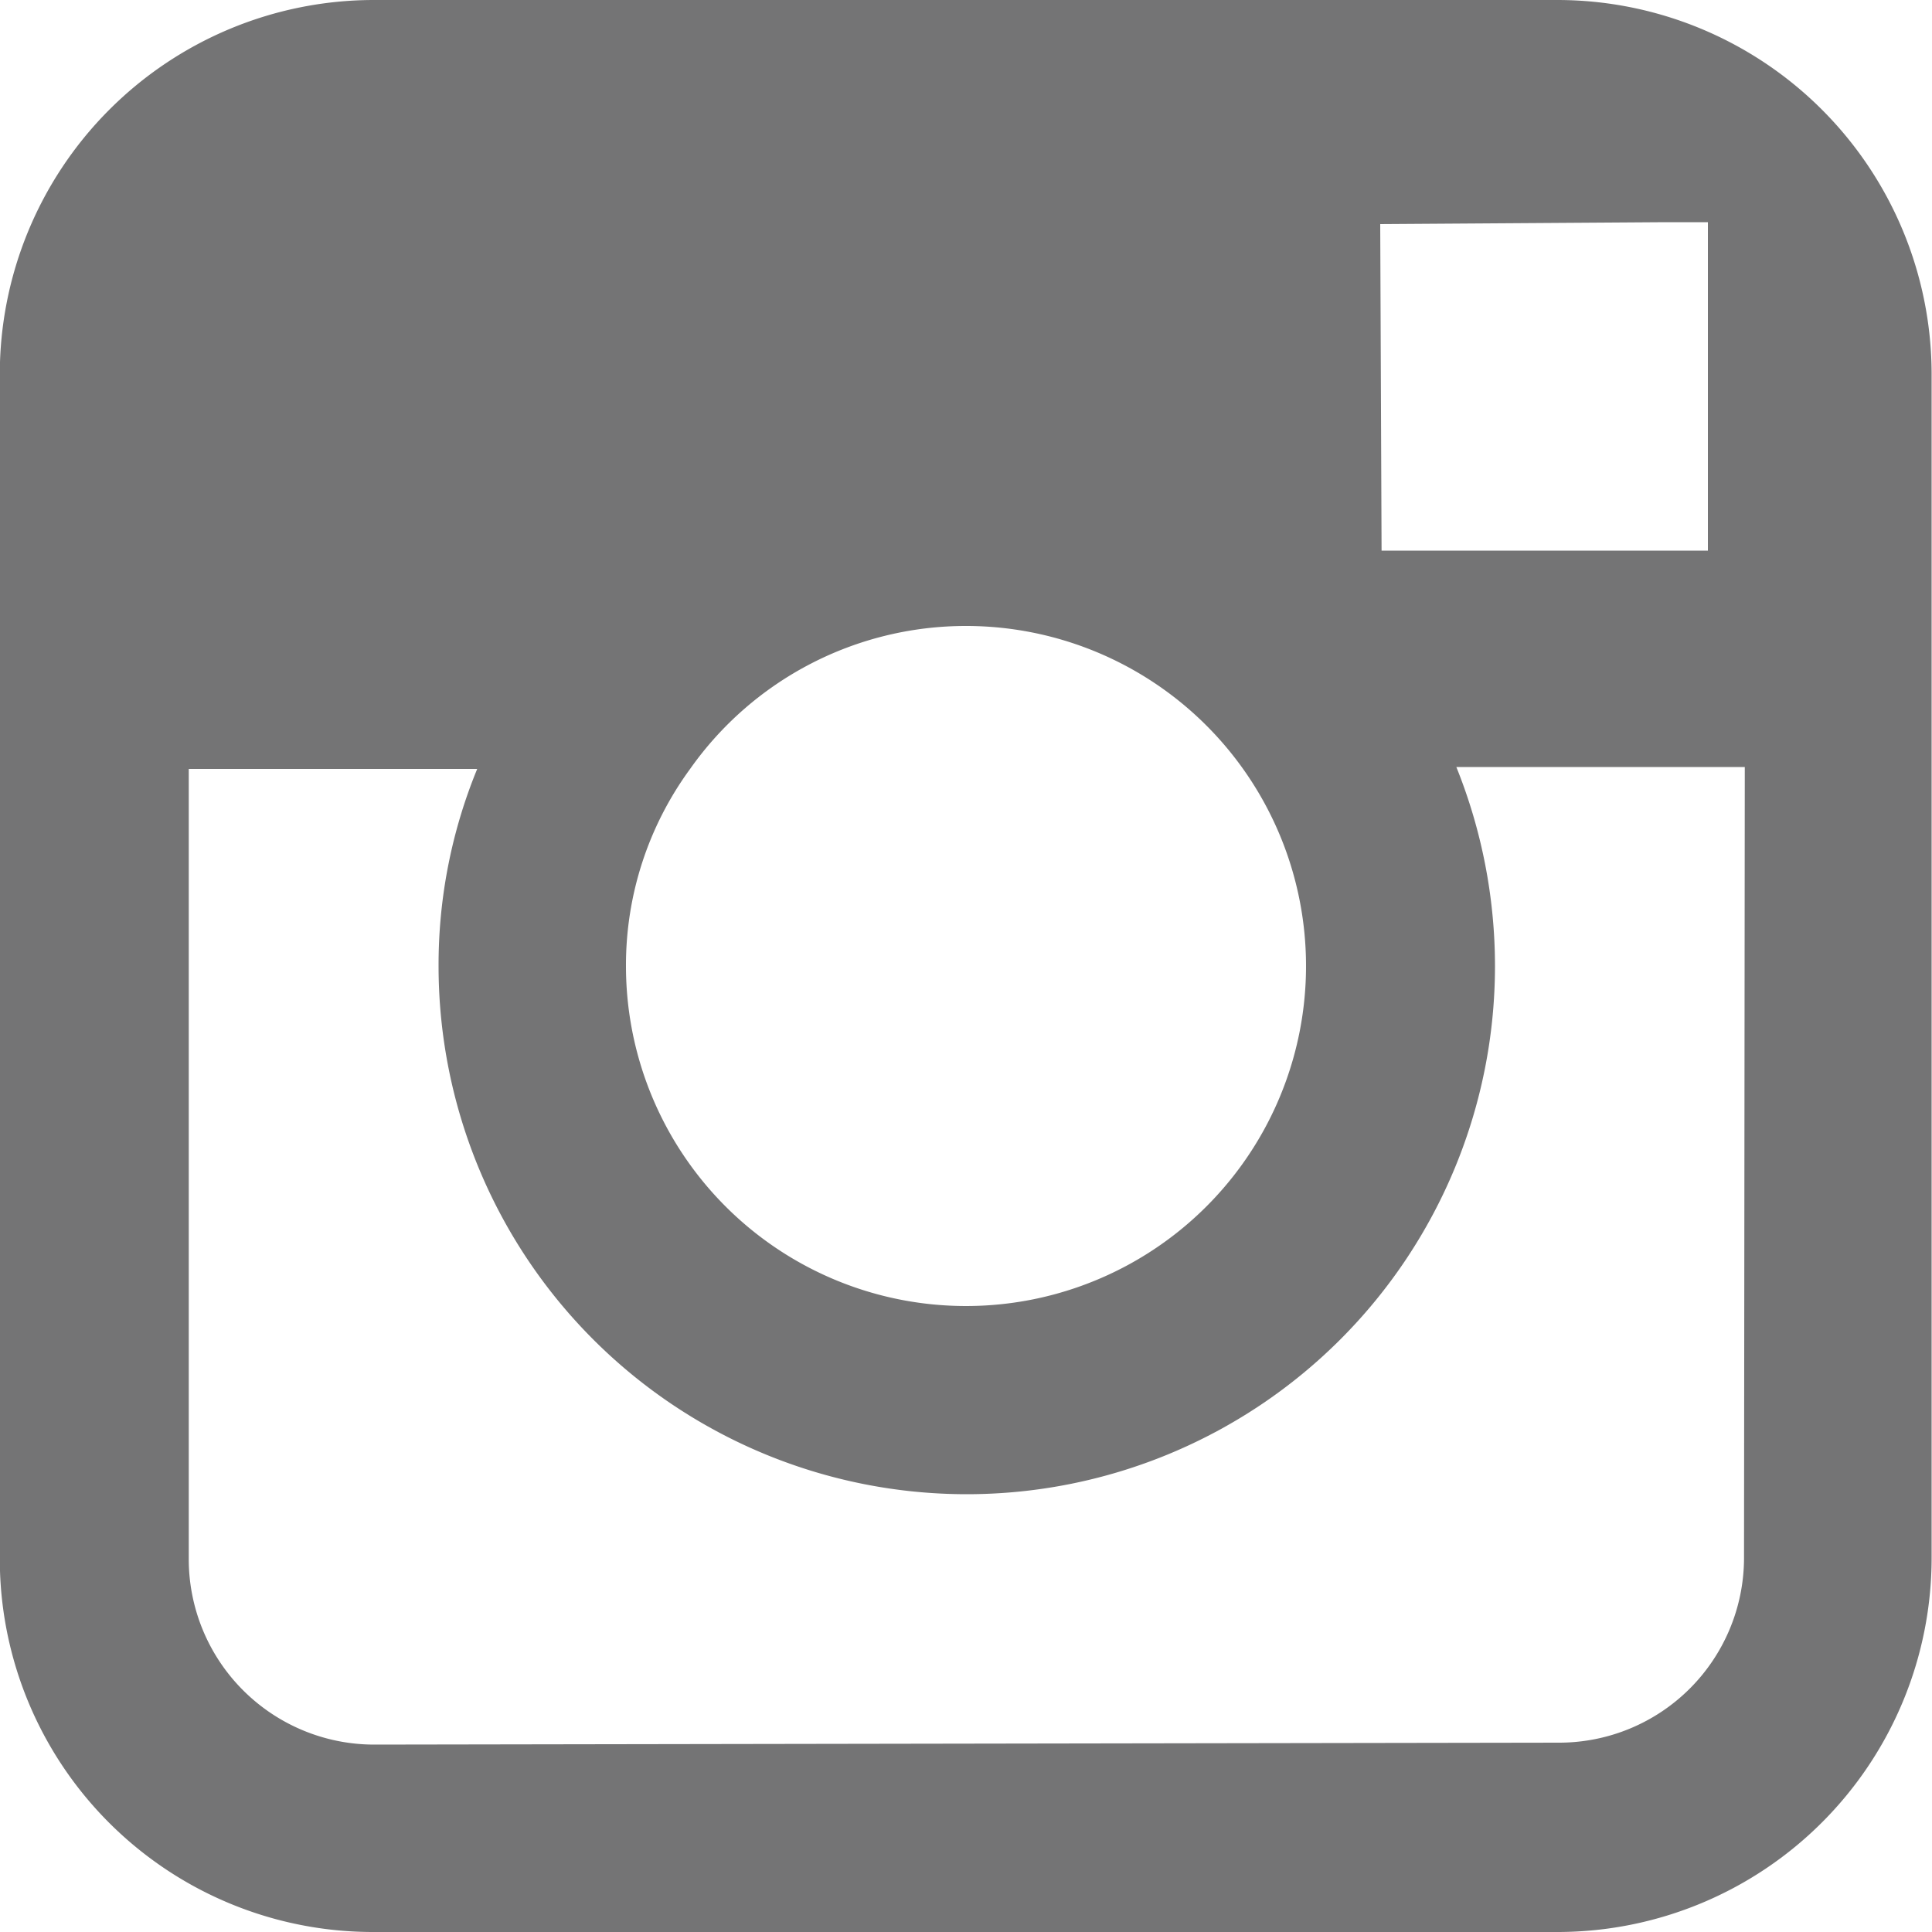 <svg xmlns="http://www.w3.org/2000/svg" width="10" height="10" viewBox="0 0 10 10">
  <defs>
    <style>
      .cls-1 {
        fill: #747475;
        fill-rule: evenodd;
      }
    </style>
  </defs>
  <path id="social-instagram.svg" class="cls-1" d="M618.064,2489H611.93a1.937,1.937,0,0,0-1.931,1.94v2.04l0,4.09a1.931,1.931,0,0,0,1.934,1.93h6.134a1.937,1.937,0,0,0,1.931-1.94l0-4.09v-2.04A1.938,1.938,0,0,0,618.064,2489Zm0.555,1.15h0.221v1.7h-1.689l-0.007-1.69Zm-5.047,2.83a1.746,1.746,0,0,1,1.427-.74,1.76,1.76,0,1,1-1.759,1.76A1.719,1.719,0,0,1,613.572,2492.98Zm5.455,4.09a0.957,0.957,0,0,1-.958.95l-6.134.01a0.96,0.96,0,0,1-.958-0.96l0-4.09h1.493a2.669,2.669,0,0,0-.2,1.02,2.734,2.734,0,0,0,5.468,0,2.76,2.76,0,0,0-.2-1.03h1.493Z" transform="translate(-610 -2489)"/>
</svg>
